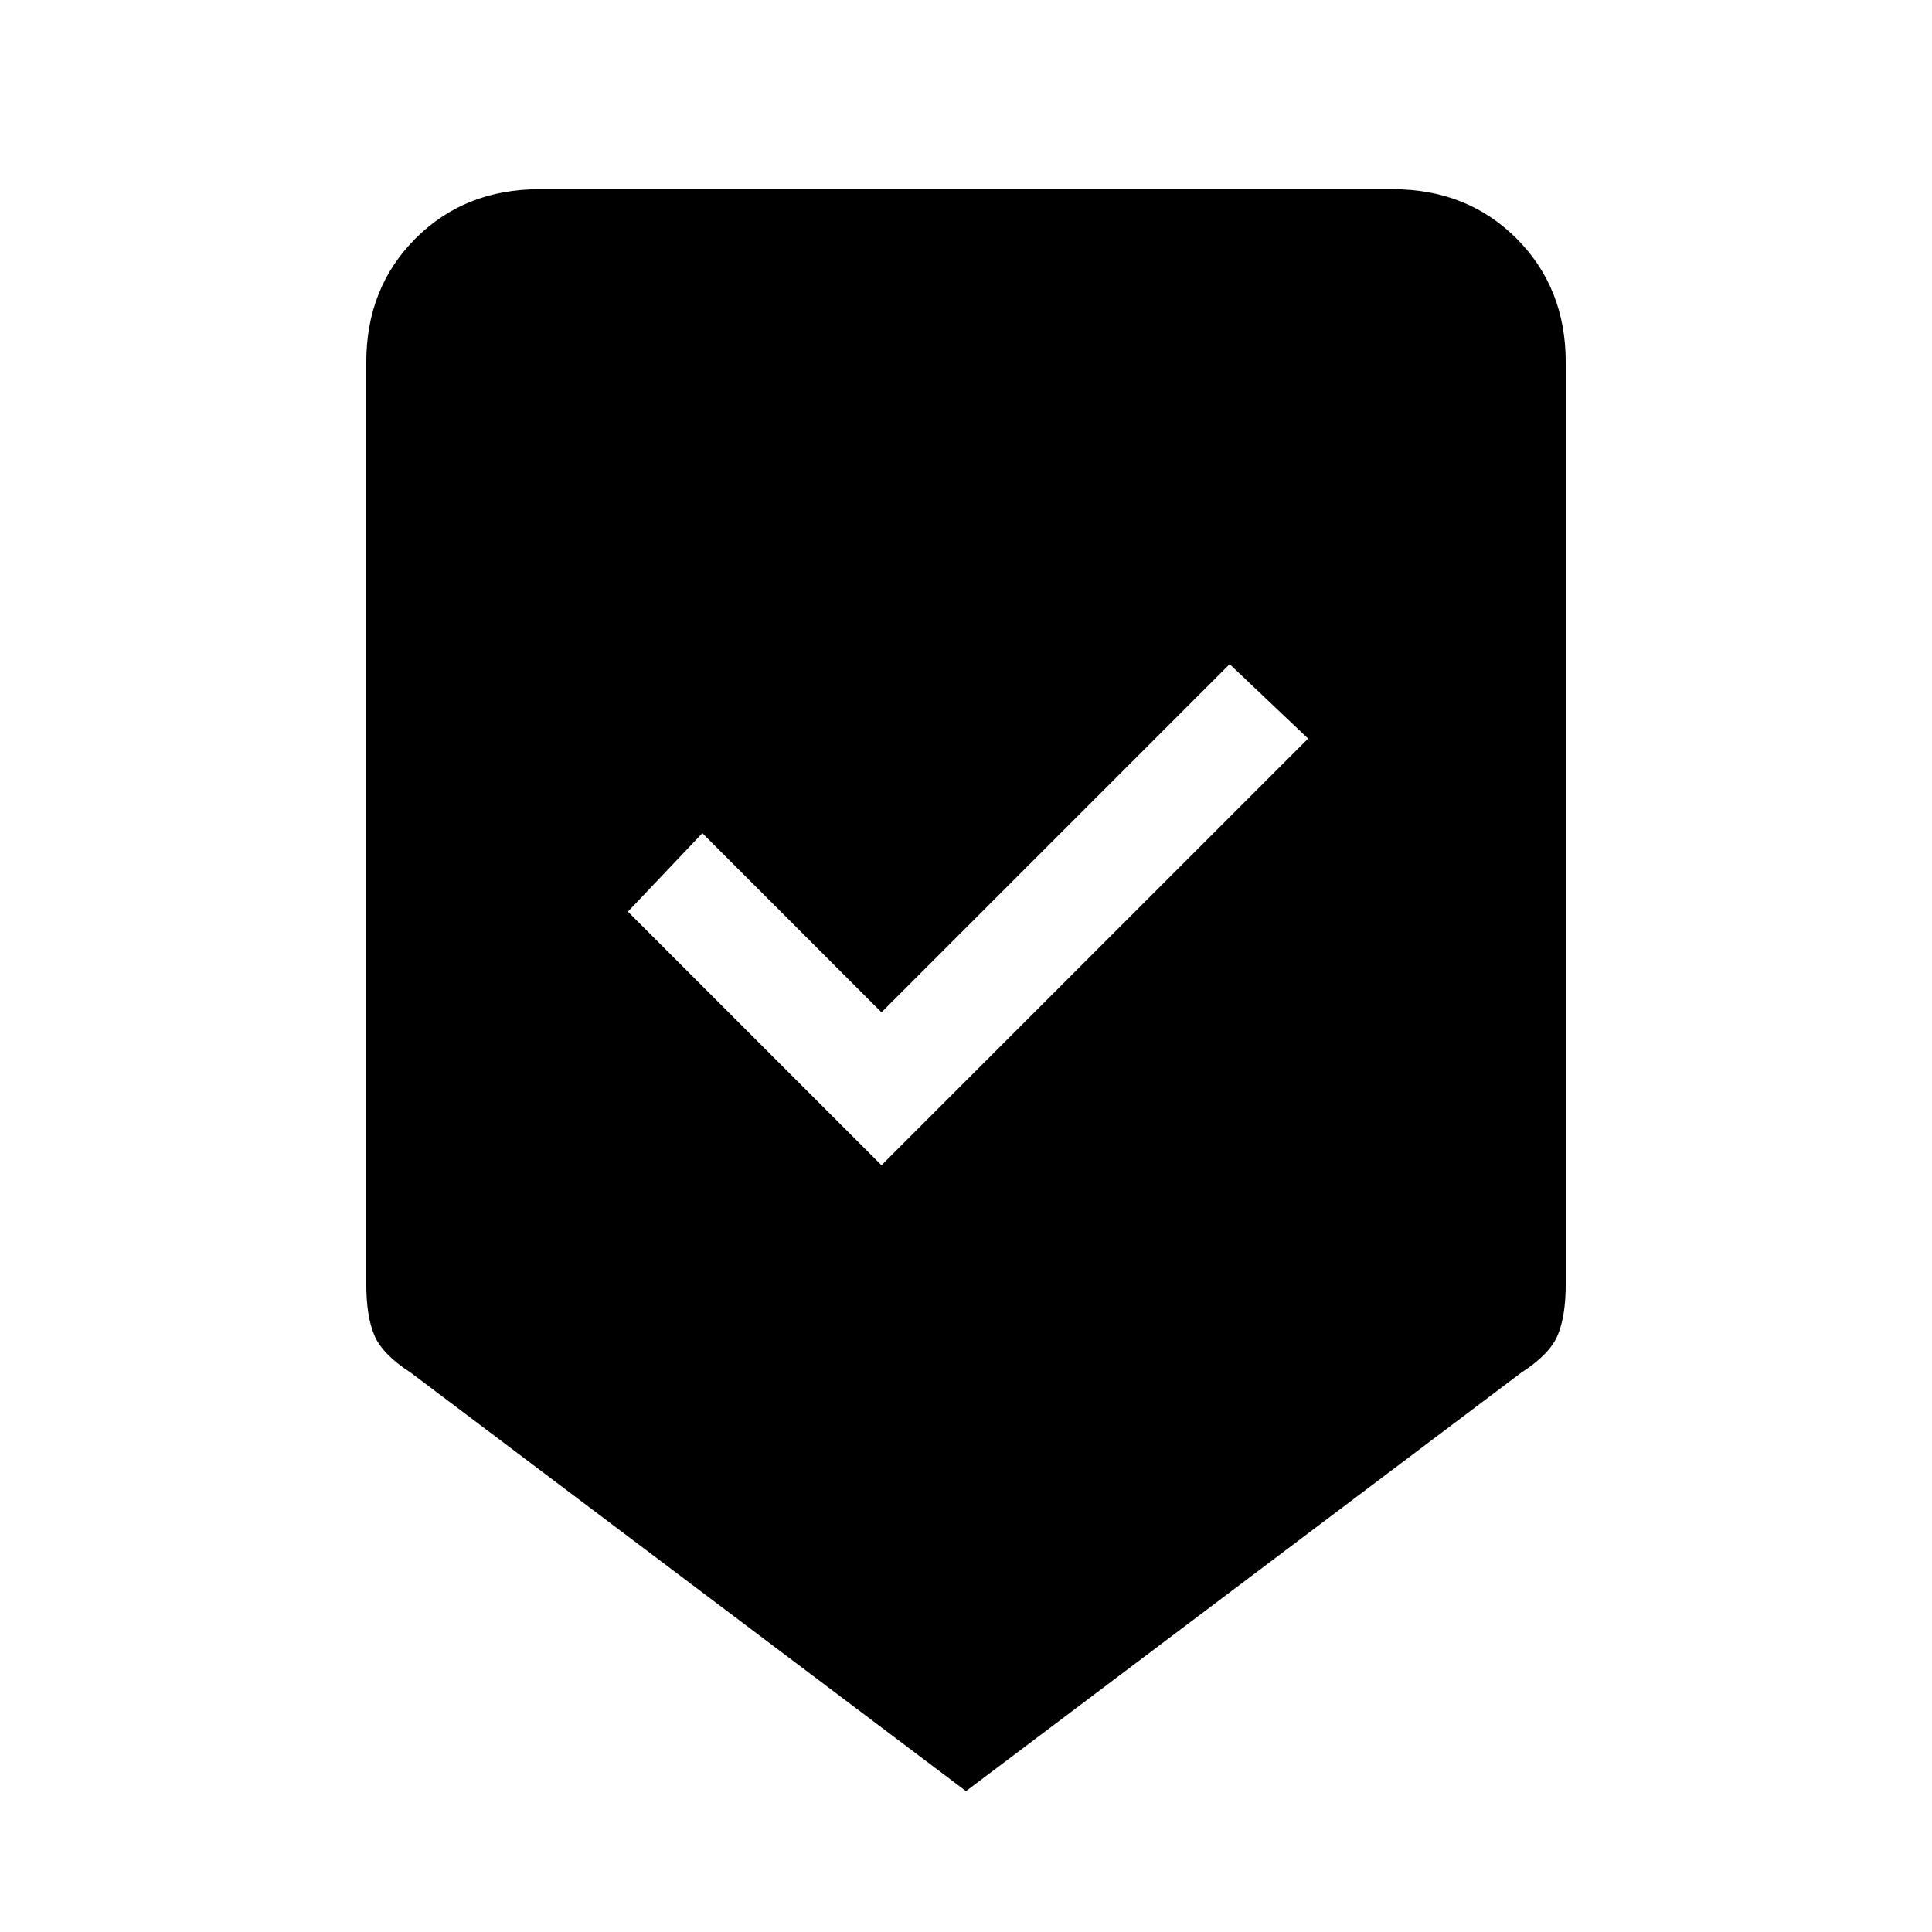 <svg xmlns="http://www.w3.org/2000/svg" height="24" width="24"><path d="m12 22.25-6.9-5.2q-.35-.225-.45-.463-.1-.237-.1-.637V4.5q0-.925.612-1.538.613-.612 1.538-.612h10.6q.925 0 1.538.612.612.613.612 1.538v11.45q0 .4-.1.637-.1.238-.45.463Zm-1.05-7.775 5.3-5.3-.975-.925-4.325 4.325-2.225-2.225-.925.975Z"/></svg>